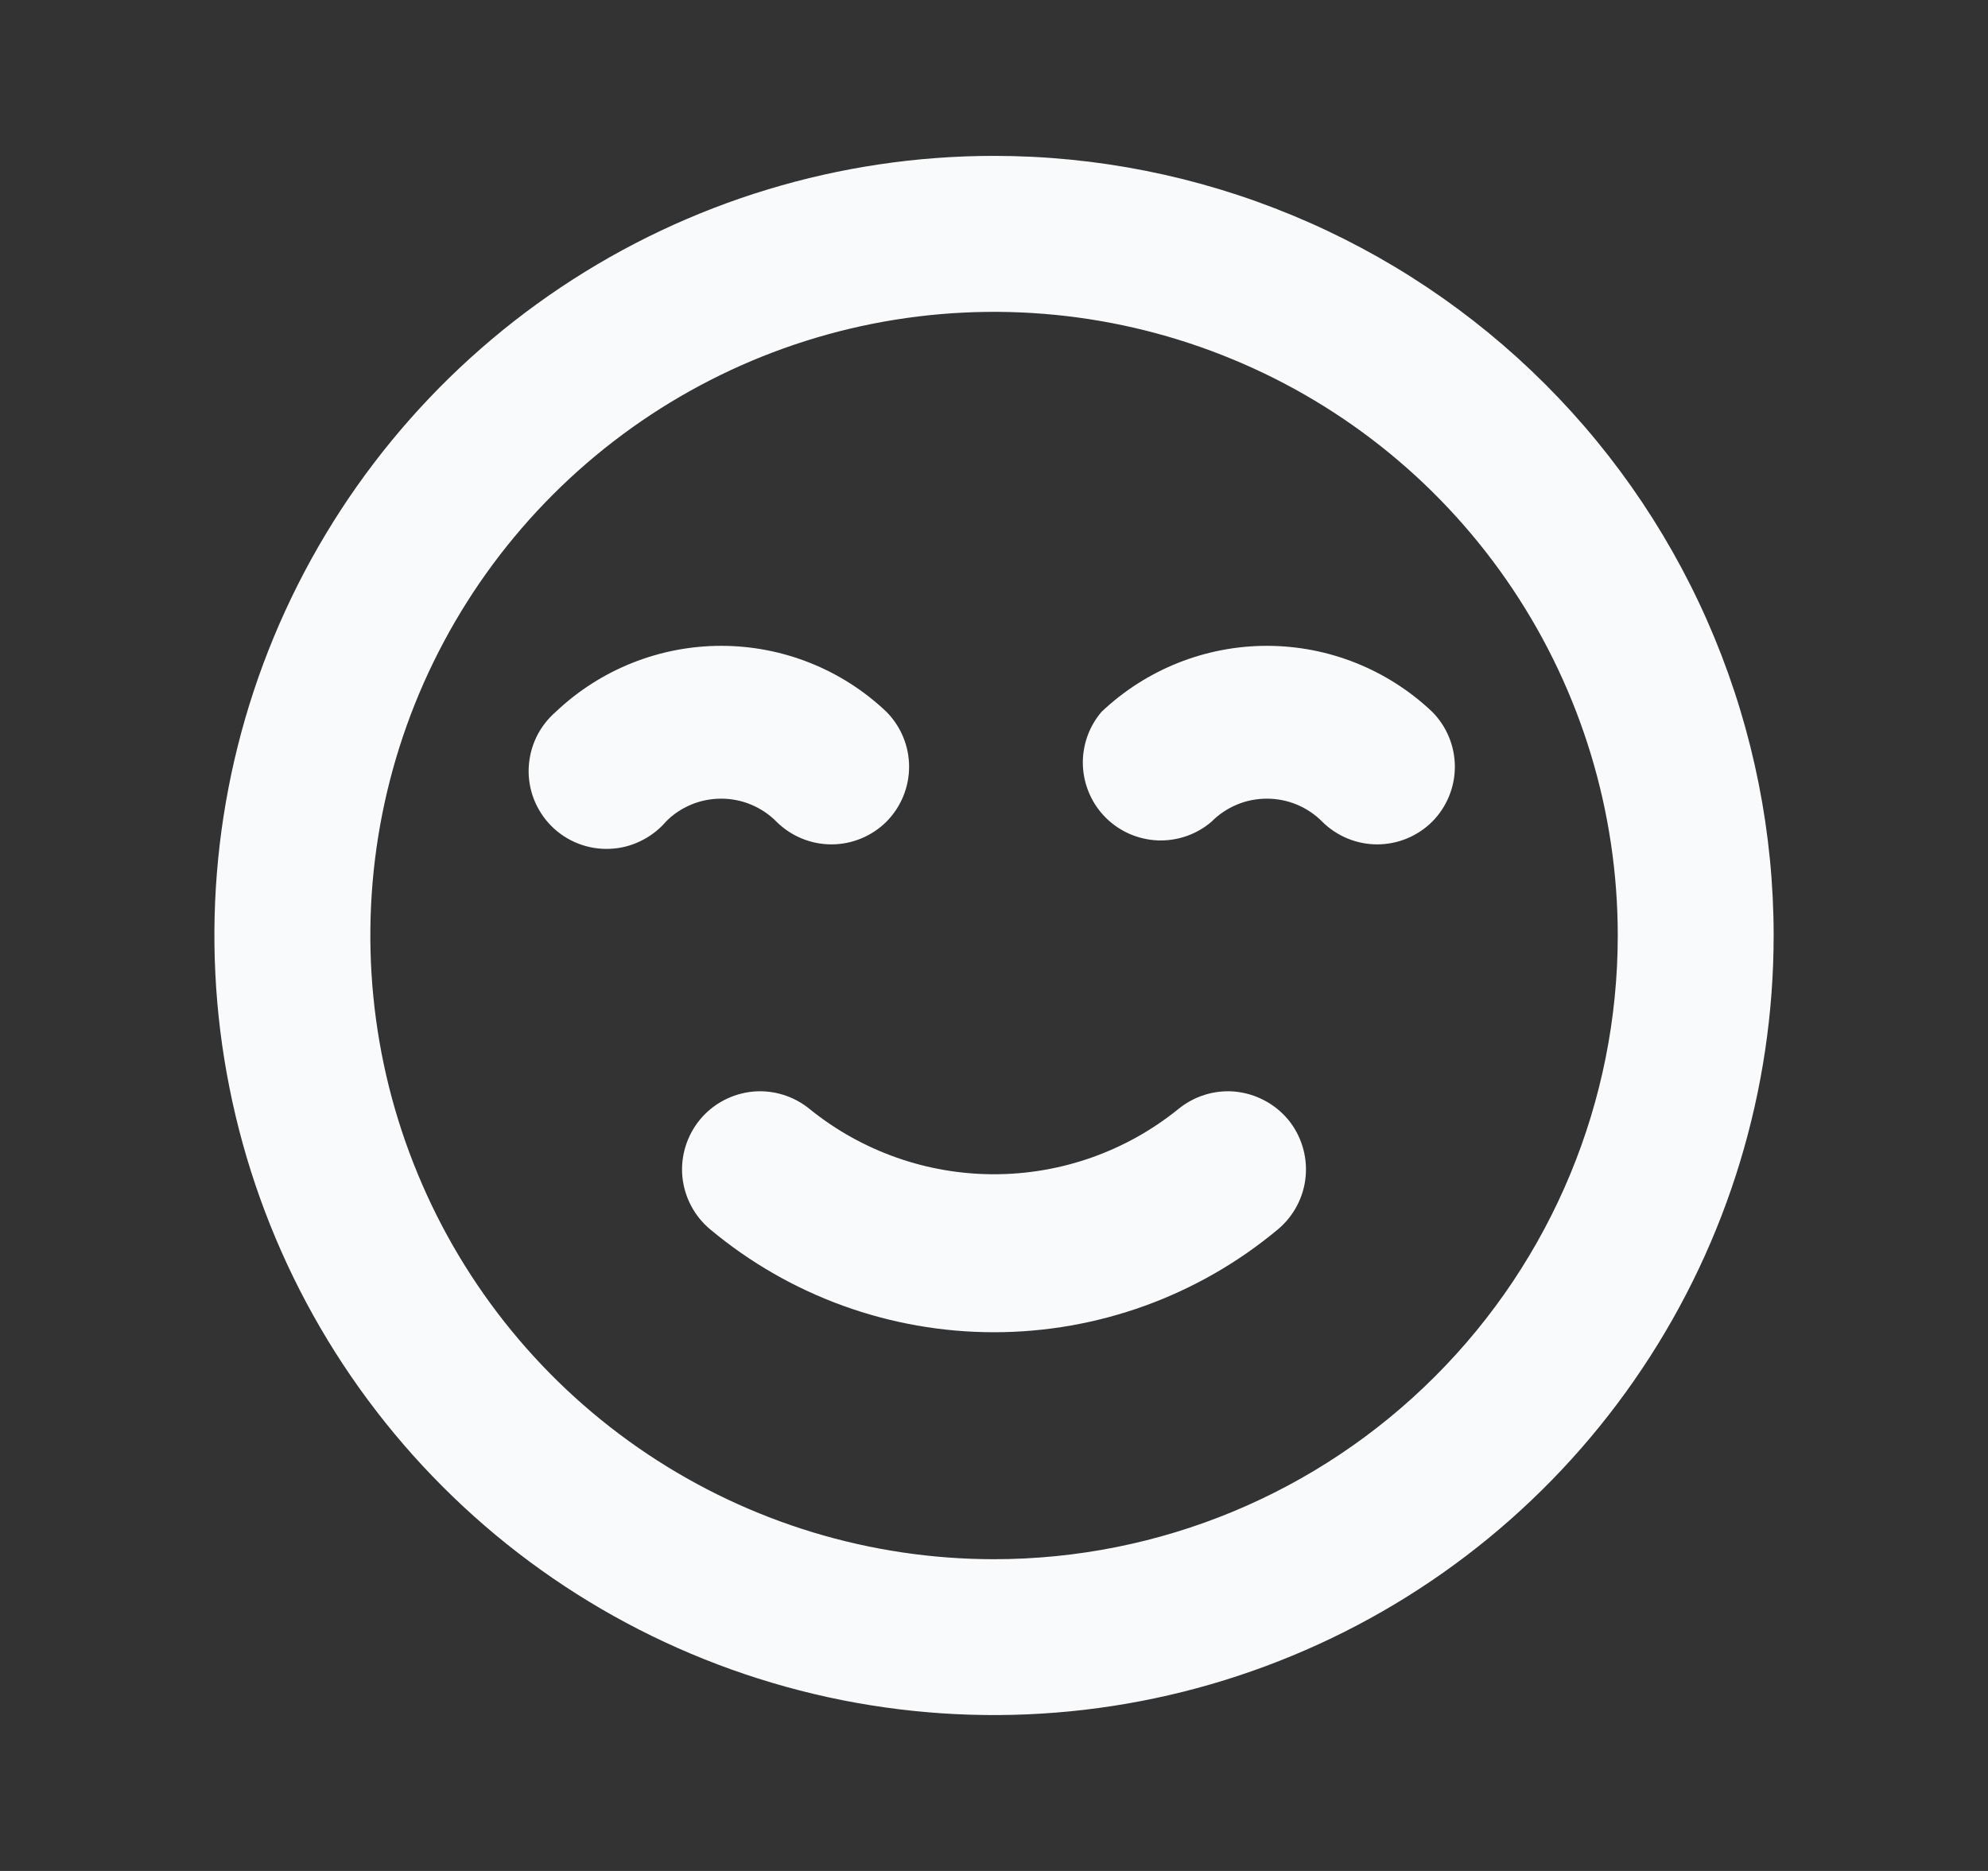 <svg width="17" height="16" viewBox="0 0 17 16" fill="none" xmlns="http://www.w3.org/2000/svg">
<rect x="0" y="0" width="17" height="16" fill="#333333" stroke="none"/>
<path d="M10.073 9.487C9.628 9.846 9.073 10.042 8.5 10.042C7.928 10.042 7.372 9.846 6.927 9.487C6.791 9.374 6.615 9.319 6.439 9.335C6.263 9.352 6.1 9.437 5.987 9.573C5.874 9.71 5.819 9.885 5.835 10.061C5.852 10.238 5.937 10.4 6.074 10.514C6.754 11.082 7.613 11.393 8.5 11.393C9.387 11.393 10.246 11.082 10.927 10.514C11.063 10.4 11.149 10.238 11.165 10.061C11.181 9.885 11.127 9.71 11.014 9.573C10.957 9.506 10.889 9.45 10.811 9.41C10.734 9.369 10.649 9.344 10.561 9.335C10.385 9.319 10.21 9.374 10.073 9.487ZM6.64 7.027C6.765 7.151 6.934 7.221 7.11 7.221C7.286 7.221 7.455 7.151 7.58 7.027C7.704 6.902 7.774 6.733 7.774 6.557C7.774 6.381 7.704 6.212 7.58 6.087C7.199 5.725 6.693 5.523 6.167 5.523C5.641 5.523 5.135 5.725 4.753 6.087C4.684 6.147 4.627 6.22 4.587 6.303C4.547 6.386 4.525 6.476 4.521 6.567C4.517 6.659 4.533 6.751 4.566 6.836C4.6 6.922 4.651 7 4.716 7.065C4.781 7.13 4.858 7.18 4.944 7.214C5.029 7.247 5.121 7.263 5.213 7.259C5.305 7.256 5.395 7.233 5.477 7.193C5.56 7.153 5.634 7.097 5.694 7.027C5.755 6.964 5.829 6.915 5.91 6.881C5.992 6.847 6.079 6.83 6.167 6.83C6.255 6.83 6.342 6.847 6.423 6.881C6.504 6.915 6.578 6.964 6.64 7.027ZM12.247 6.087C11.865 5.725 11.359 5.523 10.834 5.523C10.308 5.523 9.802 5.725 9.42 6.087C9.311 6.214 9.254 6.378 9.26 6.546C9.267 6.714 9.336 6.873 9.455 6.992C9.574 7.111 9.733 7.18 9.901 7.187C10.069 7.193 10.233 7.136 10.36 7.027C10.422 6.964 10.496 6.915 10.577 6.881C10.658 6.847 10.745 6.83 10.834 6.83C10.921 6.83 11.009 6.847 11.09 6.881C11.171 6.915 11.245 6.964 11.307 7.027C11.432 7.151 11.601 7.221 11.777 7.221C11.953 7.221 12.122 7.151 12.247 7.027C12.371 6.902 12.441 6.733 12.441 6.557C12.441 6.381 12.371 6.212 12.247 6.087ZM8.5 1.333C7.182 1.333 5.893 1.724 4.796 2.457C3.7 3.19 2.846 4.231 2.341 5.449C1.836 6.667 1.704 8.008 1.962 9.301C2.219 10.594 2.854 11.782 3.786 12.714C4.718 13.647 5.906 14.281 7.2 14.539C8.493 14.796 9.833 14.664 11.051 14.159C12.27 13.655 13.311 12.8 14.043 11.704C14.776 10.608 15.167 9.319 15.167 8C15.167 7.125 14.994 6.258 14.659 5.449C14.324 4.64 13.833 3.905 13.214 3.286C12.595 2.667 11.86 2.176 11.051 1.841C10.243 1.506 9.376 1.333 8.5 1.333ZM8.5 13.334C7.445 13.334 6.414 13.021 5.537 12.435C4.66 11.849 3.976 11.016 3.573 10.041C3.169 9.067 3.064 7.994 3.269 6.96C3.475 5.925 3.983 4.975 4.729 4.229C5.475 3.483 6.425 2.975 7.46 2.769C8.494 2.564 9.567 2.669 10.541 3.073C11.516 3.476 12.349 4.16 12.935 5.037C13.521 5.914 13.834 6.945 13.834 8C13.834 9.415 13.272 10.771 12.271 11.771C11.271 12.772 9.915 13.334 8.5 13.334Z" fill="#F9FAFB"/>
</svg>
